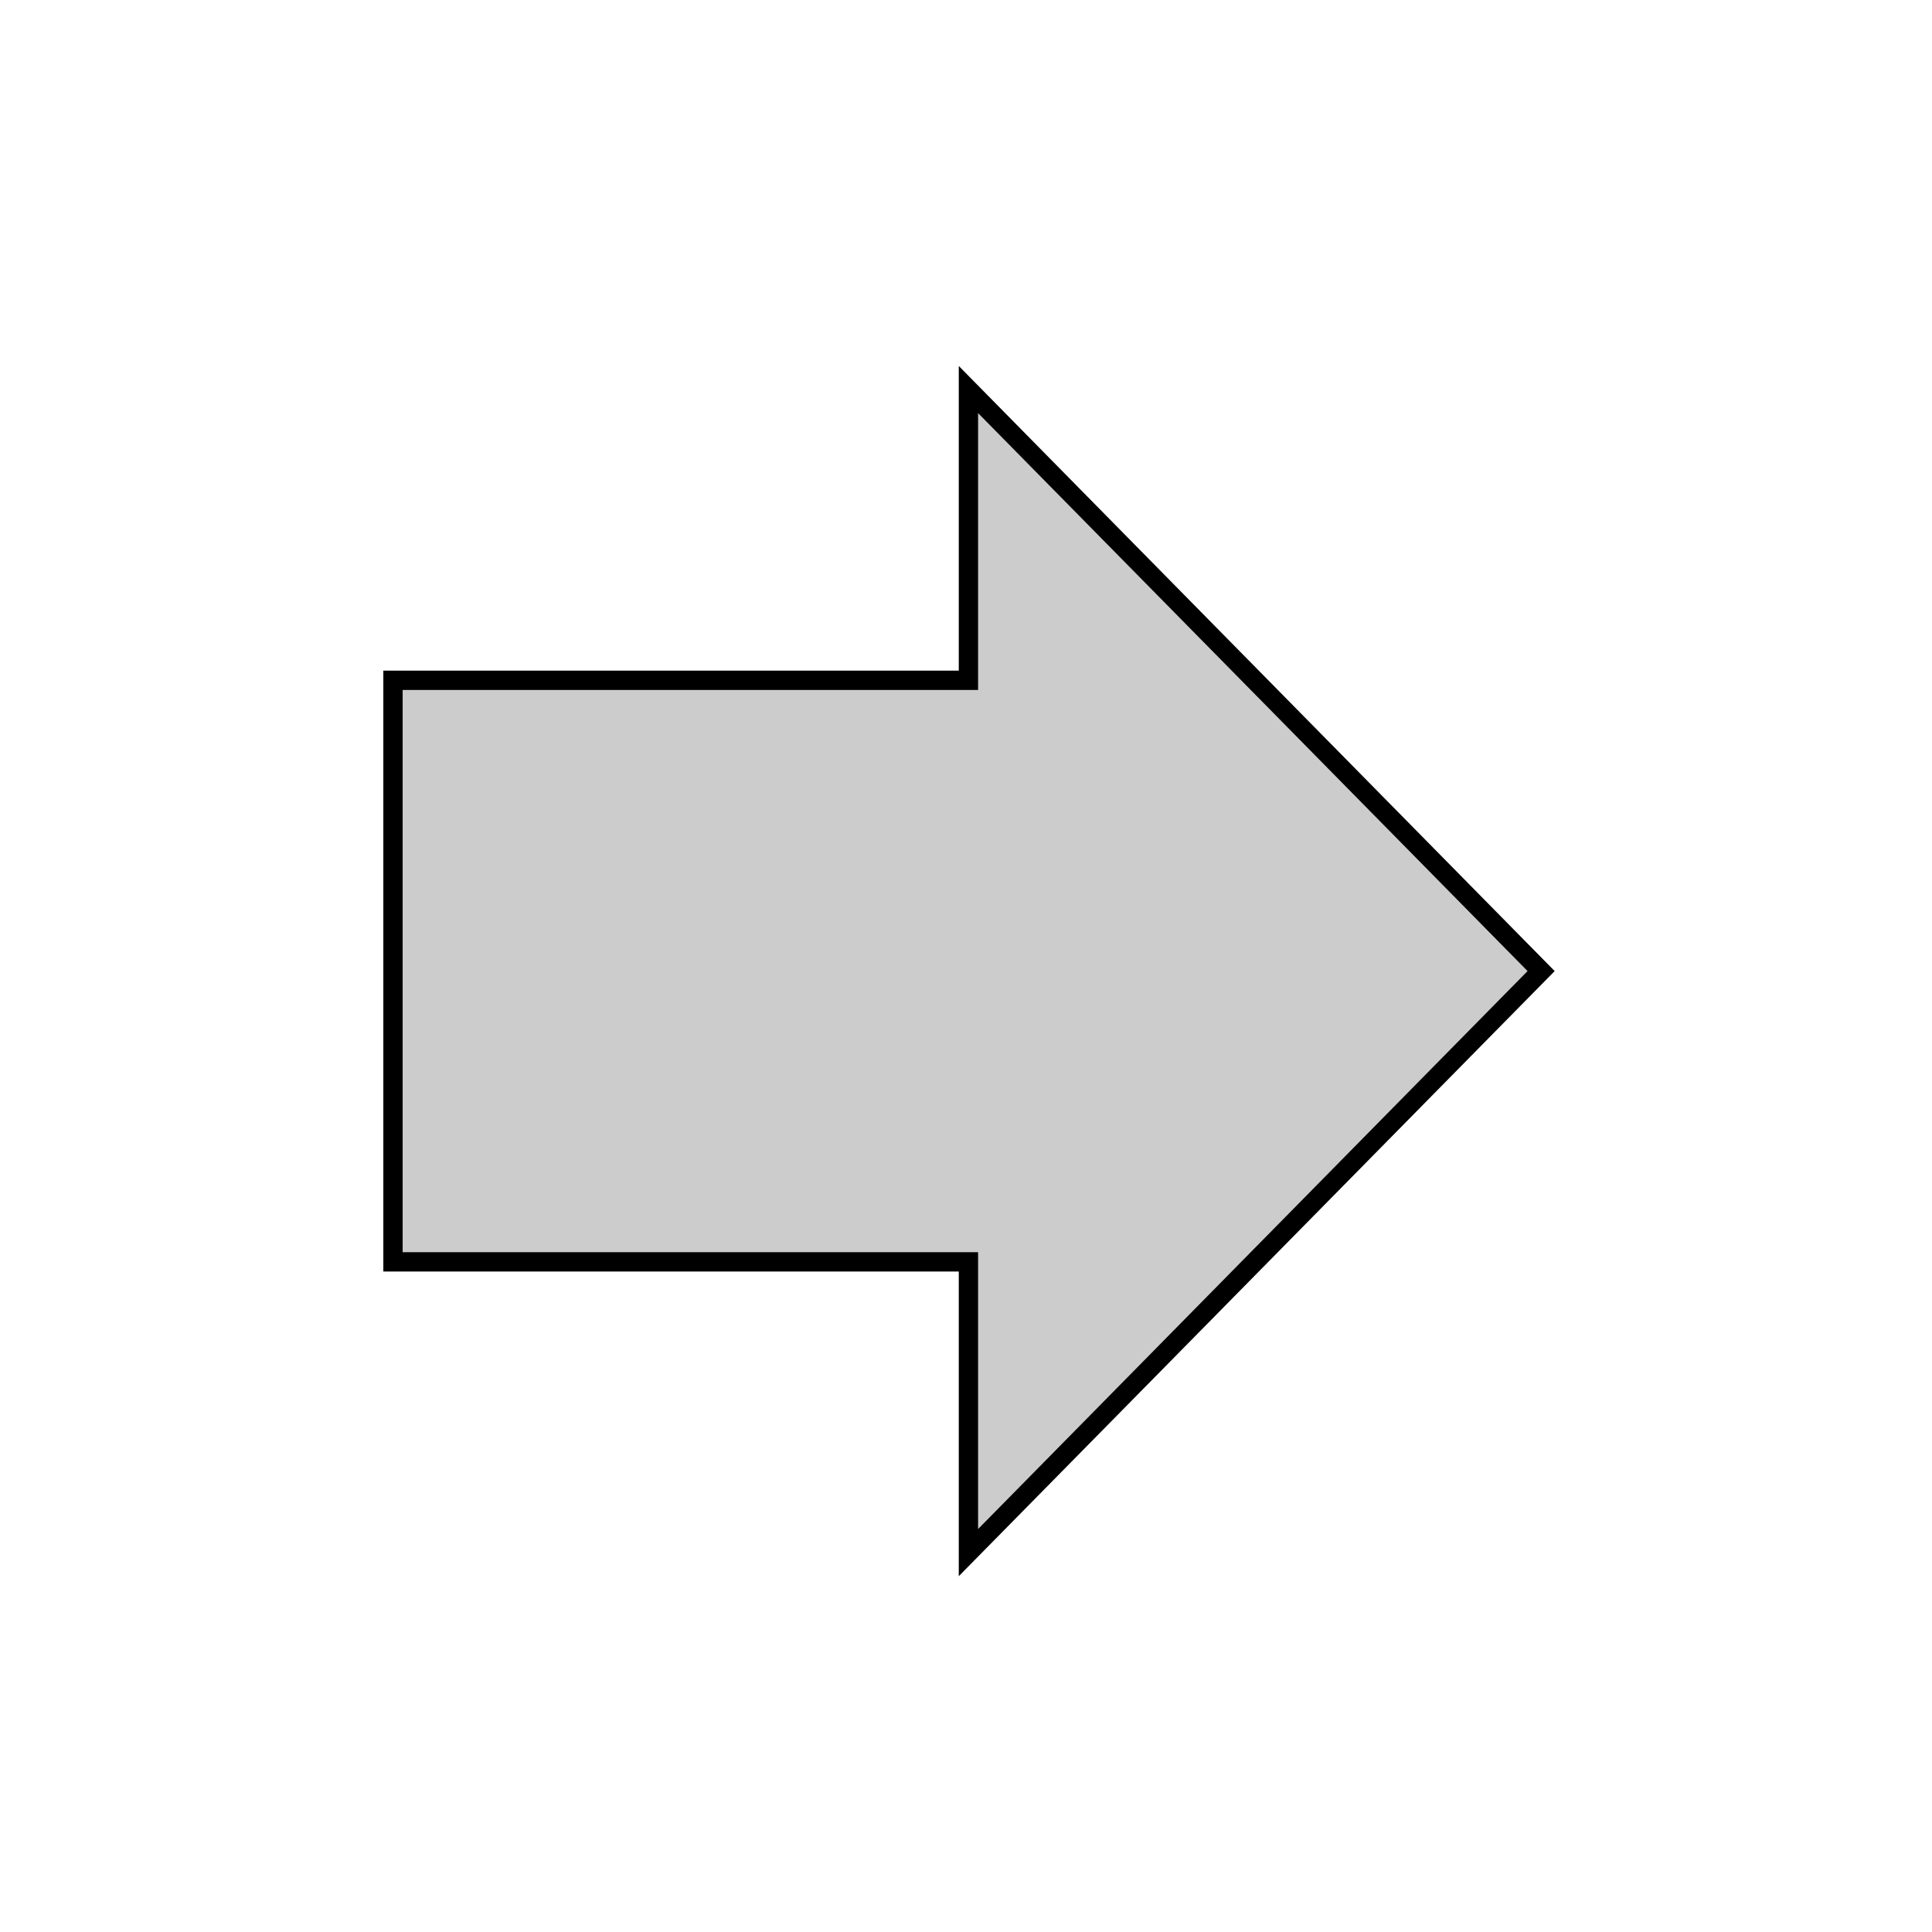 <?xml version="1.0"?>
<svg width="100" height="100" xmlns="http://www.w3.org/2000/svg" xmlns:svg="http://www.w3.org/2000/svg">
 <!-- Created with SVG-edit - https://github.com/SVG-Edit/svgedit-->
 <g class="layer">
  <title>Layer 1</title>
  <path d="m19.955,50.192l30.1,-29.642l30.1,29.642l-15.05,0l0,29.785l-30.1,0l0,-29.785l-15.05,0z" fill="#cccccc" id="svg_7" stroke="#000000" transform="rotate(90 50.055 50.263)"/>
 </g>
</svg>